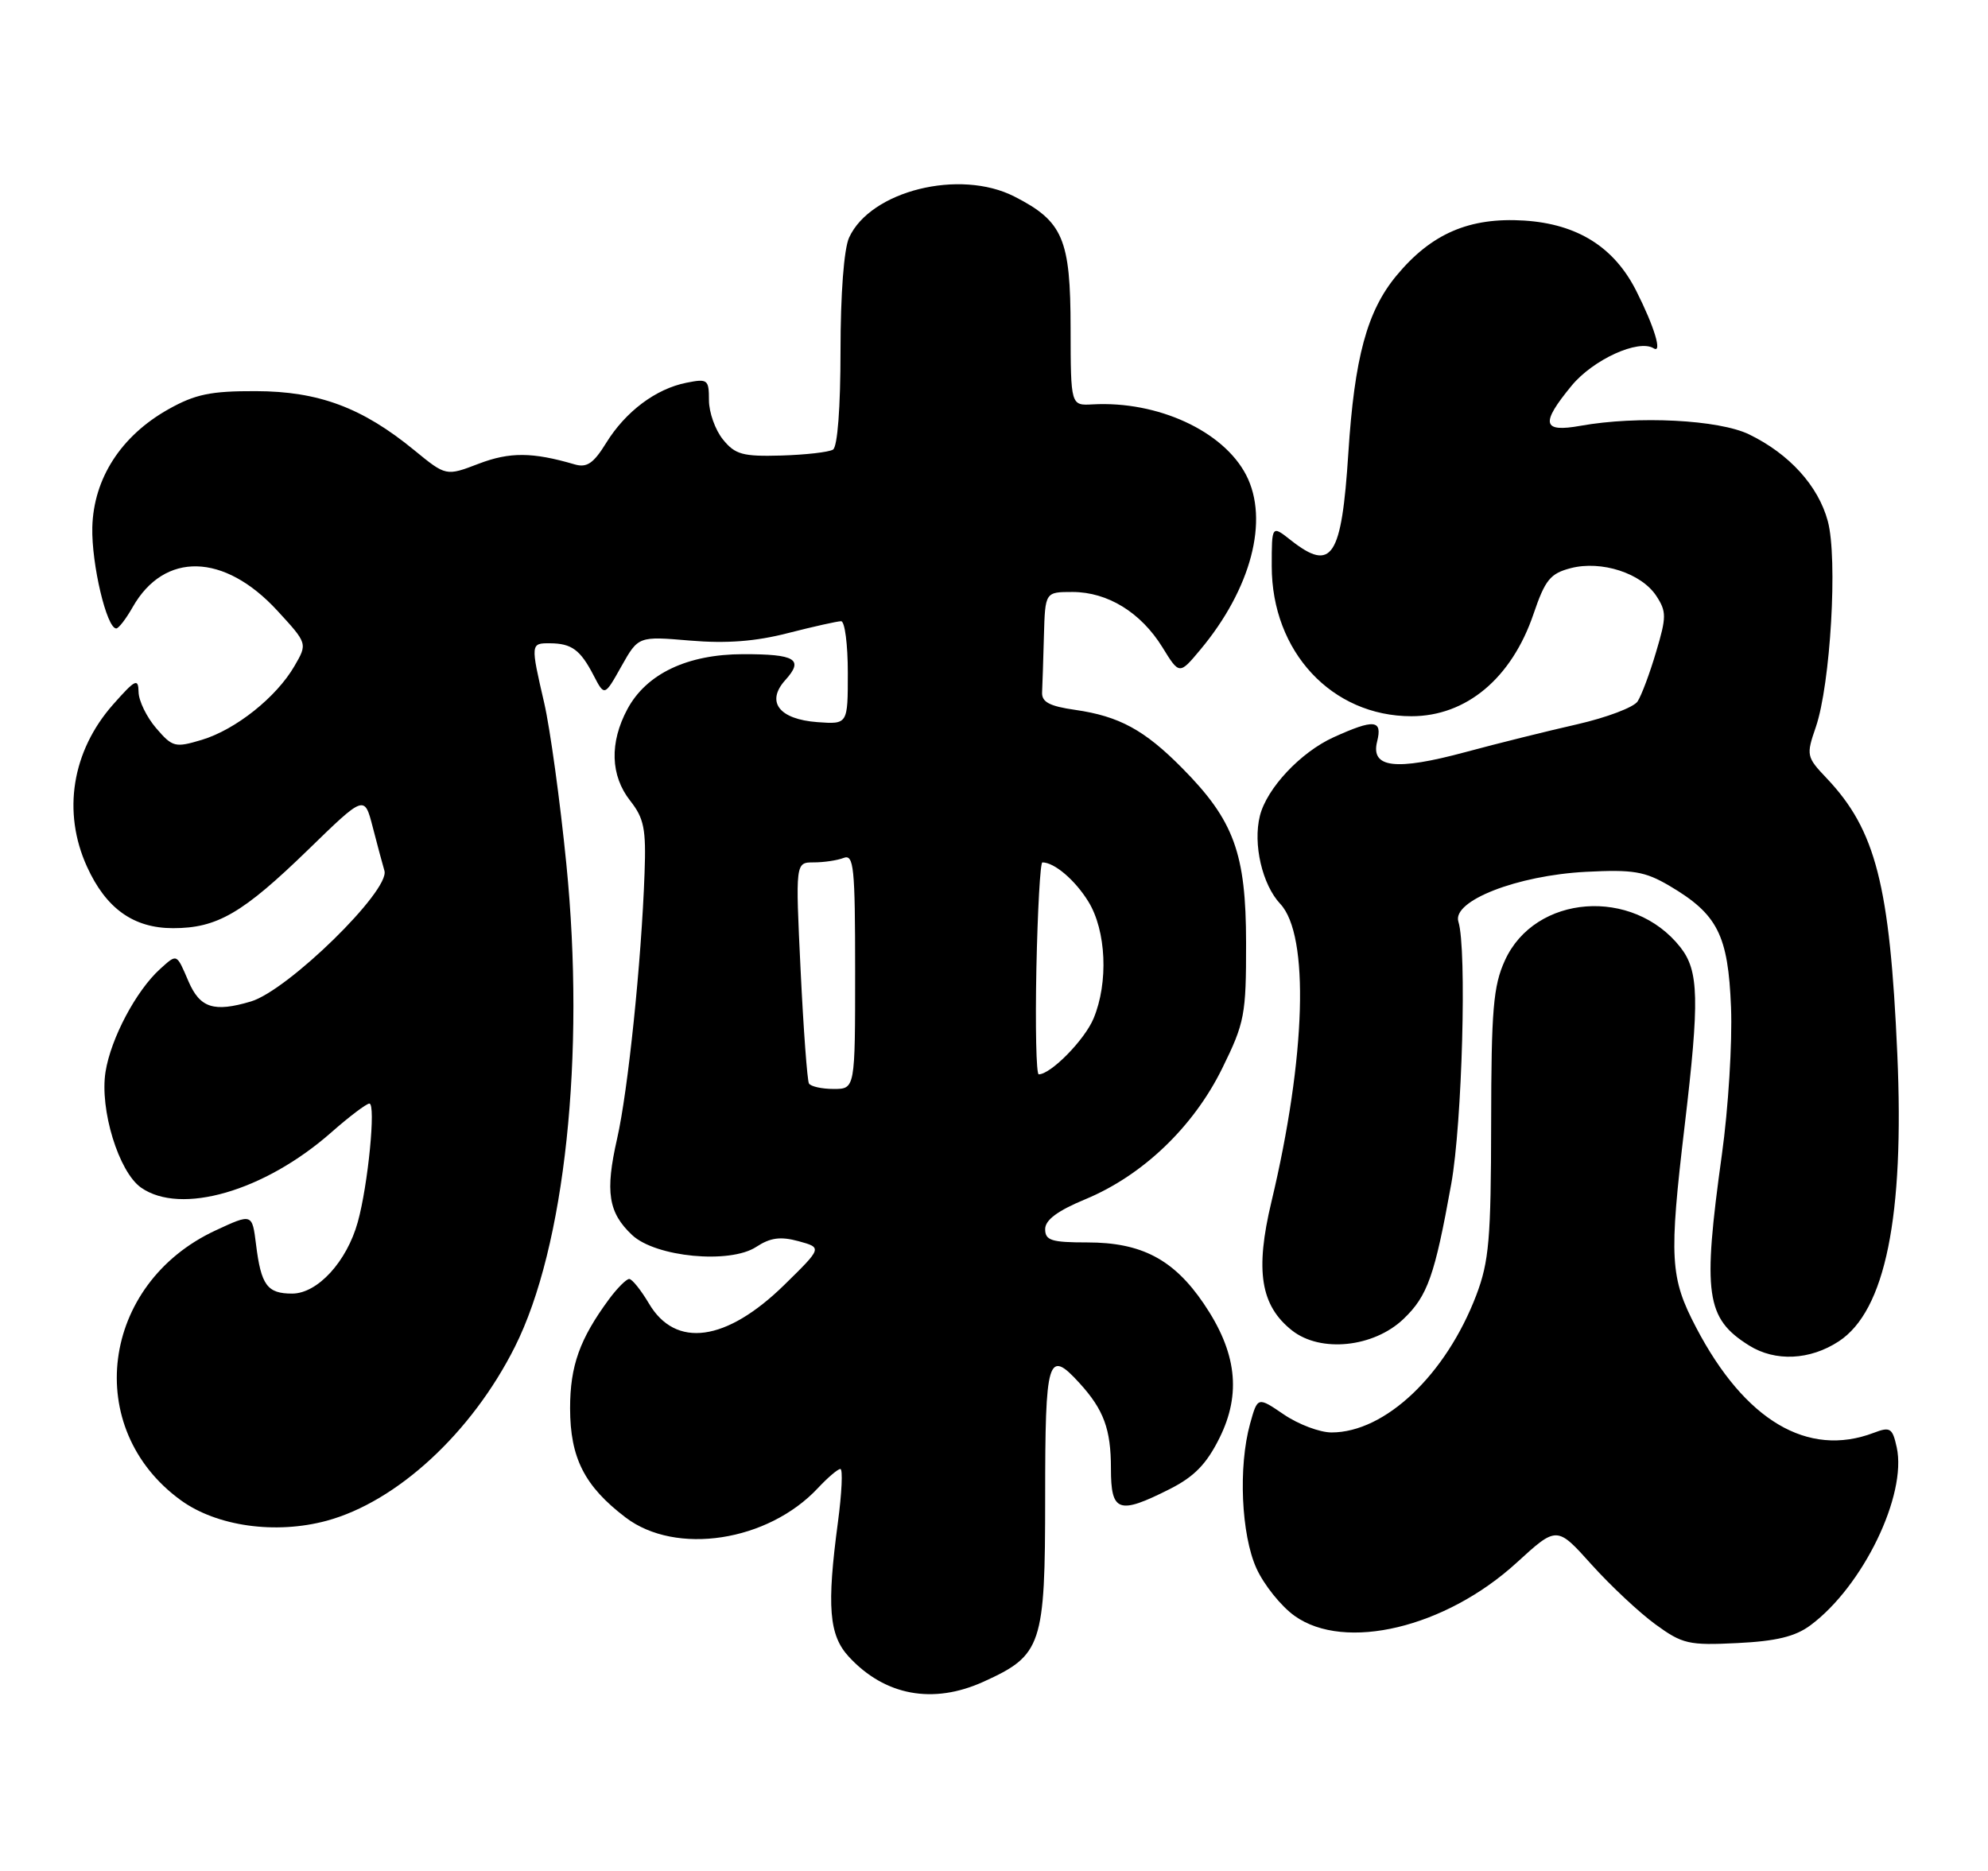 <?xml version="1.0" encoding="UTF-8" standalone="no"?>
<!DOCTYPE svg PUBLIC "-//W3C//DTD SVG 1.1//EN" "http://www.w3.org/Graphics/SVG/1.1/DTD/svg11.dtd" >
<svg xmlns="http://www.w3.org/2000/svg" xmlns:xlink="http://www.w3.org/1999/xlink" version="1.1" viewBox="0 0 272 256">
 <g >
 <path fill="currentColor"
d=" M 134.58 230.10 C 142.56 226.48 143.00 225.17 143.00 204.87 C 143.00 185.74 143.37 184.50 147.70 189.25 C 151.02 192.89 152.00 195.56 152.00 200.93 C 152.00 206.91 153.04 207.28 160.04 203.75 C 163.40 202.05 165.08 200.33 166.86 196.74 C 169.87 190.67 169.20 184.99 164.69 178.36 C 160.58 172.31 156.17 170.00 148.77 170.00 C 143.86 170.00 143.00 169.73 143.00 168.18 C 143.00 166.93 144.69 165.67 148.50 164.09 C 156.34 160.84 163.28 154.20 167.22 146.19 C 170.30 139.93 170.50 138.87 170.49 129.01 C 170.48 116.75 168.84 112.27 161.76 105.11 C 156.58 99.87 153.13 98.00 147.10 97.13 C 143.60 96.63 142.52 96.06 142.58 94.74 C 142.63 93.78 142.74 90.30 142.83 87.00 C 143.00 81.00 143.00 81.00 146.75 81.00 C 151.56 81.01 156.09 83.80 159.04 88.56 C 161.36 92.33 161.36 92.33 164.22 88.91 C 171.19 80.57 173.67 71.13 170.50 65.00 C 167.38 58.97 158.40 54.84 149.50 55.33 C 146.50 55.50 146.50 55.50 146.48 44.93 C 146.47 32.68 145.45 30.29 138.79 26.89 C 131.30 23.07 119.09 26.11 116.17 32.52 C 115.47 34.06 115.00 40.26 115.00 47.99 C 115.00 55.75 114.59 61.14 113.97 61.52 C 113.40 61.87 110.22 62.23 106.89 62.33 C 101.62 62.48 100.58 62.19 98.92 60.14 C 97.86 58.84 97.00 56.42 97.00 54.76 C 97.00 51.93 96.82 51.79 93.92 52.37 C 89.73 53.20 85.59 56.31 82.94 60.60 C 81.20 63.42 80.29 64.03 78.62 63.54 C 72.85 61.85 69.74 61.83 65.50 63.45 C 61.03 65.16 61.03 65.16 56.68 61.60 C 49.57 55.77 43.60 53.54 35.00 53.52 C 28.83 53.50 26.71 53.94 23.04 56.00 C 16.56 59.64 12.80 65.47 12.63 72.15 C 12.51 77.17 14.60 86.01 15.91 85.99 C 16.23 85.99 17.25 84.67 18.16 83.06 C 22.49 75.46 30.66 75.66 37.92 83.53 C 42.08 88.05 42.08 88.05 40.29 91.13 C 37.82 95.40 32.25 99.83 27.62 101.23 C 23.95 102.33 23.61 102.24 21.37 99.64 C 20.07 98.13 18.98 95.90 18.96 94.69 C 18.92 92.75 18.52 92.95 15.46 96.41 C 9.84 102.78 8.50 111.11 11.90 118.58 C 14.50 124.31 18.26 127.00 23.68 127.00 C 29.71 127.00 33.20 124.97 42.18 116.25 C 49.86 108.78 49.86 108.78 50.99 113.14 C 51.61 115.54 52.33 118.24 52.60 119.15 C 53.37 121.85 39.41 135.51 34.33 137.03 C 29.26 138.54 27.36 137.92 25.79 134.28 C 24.13 130.42 24.25 130.47 21.90 132.59 C 18.63 135.55 15.17 142.07 14.44 146.65 C 13.62 151.81 16.24 160.35 19.30 162.50 C 24.74 166.31 36.18 162.99 45.31 154.96 C 47.78 152.78 50.14 151.00 50.54 151.00 C 51.45 151.00 50.36 162.16 48.95 167.22 C 47.45 172.63 43.44 177.00 39.97 177.00 C 36.56 177.00 35.72 175.86 35.03 170.27 C 34.50 166.03 34.50 166.03 29.49 168.36 C 13.76 175.67 11.22 195.48 24.76 205.29 C 29.67 208.84 37.68 209.97 44.67 208.09 C 54.31 205.49 64.54 196.05 70.44 184.30 C 77.30 170.66 80.10 144.37 77.49 118.24 C 76.63 109.58 75.26 99.66 74.46 96.19 C 72.58 88.07 72.59 88.00 75.25 88.02 C 78.21 88.04 79.40 88.91 81.21 92.40 C 82.71 95.29 82.71 95.29 85.02 91.17 C 87.34 87.05 87.34 87.05 94.42 87.65 C 99.40 88.07 103.38 87.77 107.83 86.62 C 111.31 85.73 114.58 85.00 115.08 85.00 C 115.59 85.00 116.00 88.18 116.00 92.06 C 116.00 99.11 116.00 99.11 111.85 98.81 C 106.58 98.42 104.76 96.03 107.45 93.05 C 110.02 90.21 108.85 89.50 101.67 89.51 C 94.04 89.52 88.44 92.19 85.84 97.03 C 83.38 101.62 83.52 106.12 86.22 109.56 C 88.12 111.97 88.41 113.43 88.19 119.44 C 87.76 131.59 85.93 149.24 84.43 155.82 C 82.78 163.08 83.23 165.93 86.49 168.99 C 89.71 172.01 99.86 172.98 103.47 170.61 C 105.41 169.34 106.79 169.16 109.26 169.83 C 112.50 170.72 112.50 170.72 107.30 175.82 C 99.37 183.58 92.43 184.54 88.79 178.36 C 87.69 176.51 86.48 175.00 86.09 175.00 C 85.70 175.00 84.46 176.24 83.34 177.75 C 79.32 183.20 78.00 186.88 78.00 192.70 C 78.01 199.49 79.97 203.35 85.59 207.63 C 92.47 212.87 105.07 210.94 111.92 203.60 C 113.26 202.17 114.63 201.00 114.98 201.00 C 115.33 201.00 115.18 204.26 114.65 208.25 C 113.10 219.82 113.42 223.74 116.13 226.68 C 121.05 232.02 127.66 233.25 134.58 230.10 Z  M 247.70 222.39 C 254.88 217.07 260.94 204.56 259.51 198.03 C 258.93 195.39 258.62 195.19 256.37 196.05 C 247.34 199.48 238.73 194.38 232.07 181.65 C 228.49 174.82 228.34 172.20 230.50 154.00 C 232.54 136.77 232.45 132.84 229.91 129.61 C 223.42 121.36 210.01 122.37 205.90 131.42 C 204.31 134.91 204.04 138.15 204.02 153.71 C 204.00 169.52 203.73 172.62 201.99 177.21 C 197.83 188.12 189.52 196.00 182.18 196.00 C 180.58 196.00 177.66 194.90 175.67 193.55 C 172.07 191.10 172.07 191.10 171.04 194.80 C 169.41 200.67 169.82 210.00 171.91 214.60 C 172.93 216.85 175.28 219.78 177.13 221.10 C 184.01 226.01 197.78 222.71 207.50 213.83 C 213.01 208.79 213.01 208.79 217.75 214.07 C 220.36 216.97 224.30 220.66 226.50 222.26 C 230.19 224.95 231.05 225.15 237.70 224.82 C 243.02 224.56 245.63 223.93 247.70 222.39 Z  M 251.59 183.53 C 257.95 179.36 260.58 166.45 259.59 144.20 C 258.57 121.08 256.64 113.57 249.93 106.49 C 247.16 103.57 247.11 103.35 248.44 99.49 C 250.45 93.64 251.46 76.39 250.08 71.30 C 248.78 66.48 244.82 62.11 239.32 59.44 C 235.19 57.43 224.06 56.86 216.25 58.26 C 211.01 59.20 210.74 57.98 215.04 52.76 C 217.99 49.19 224.18 46.37 226.26 47.66 C 227.47 48.41 226.35 44.70 223.88 39.81 C 220.85 33.80 215.82 30.65 208.55 30.18 C 201.05 29.71 195.84 31.95 191.06 37.72 C 187.04 42.57 185.32 48.93 184.48 62.00 C 183.56 76.31 182.23 78.33 176.63 73.93 C 174.00 71.85 174.00 71.85 174.00 77.47 C 174.00 89.17 182.22 98.00 193.11 98.00 C 200.62 98.00 206.83 92.80 209.82 84.00 C 211.41 79.33 212.11 78.47 214.91 77.74 C 219.11 76.65 224.58 78.43 226.62 81.54 C 228.02 83.68 228.02 84.42 226.59 89.20 C 225.73 92.12 224.59 95.16 224.06 95.97 C 223.54 96.78 219.82 98.18 215.81 99.10 C 211.79 100.01 204.90 101.72 200.50 102.91 C 190.93 105.49 187.51 105.08 188.42 101.46 C 189.17 98.47 188.02 98.36 182.46 100.88 C 177.95 102.93 173.32 107.86 172.38 111.63 C 171.41 115.49 172.70 121.05 175.17 123.68 C 179.18 127.95 178.69 144.61 173.96 164.43 C 171.70 173.87 172.47 178.64 176.77 182.04 C 180.68 185.13 187.97 184.37 192.05 180.45 C 195.32 177.32 196.30 174.56 198.56 162.00 C 200.06 153.70 200.71 129.81 199.54 126.12 C 198.63 123.27 207.57 119.78 217.00 119.29 C 223.45 118.96 225.05 119.23 228.41 121.20 C 235.01 125.09 236.45 127.93 236.84 137.84 C 237.03 142.62 236.47 151.68 235.59 157.98 C 232.93 177.13 233.39 180.39 239.31 184.10 C 242.89 186.34 247.64 186.12 251.59 183.53 Z  M 110.68 148.25 C 110.45 147.84 109.93 140.86 109.54 132.75 C 108.83 118.00 108.83 118.00 111.33 118.00 C 112.71 118.00 114.55 117.73 115.42 117.39 C 116.82 116.85 117.00 118.62 117.00 132.89 C 117.00 149.00 117.00 149.00 114.06 149.00 C 112.44 149.00 110.92 148.66 110.68 148.25 Z  M 141.80 132.50 C 141.97 124.53 142.33 118.00 142.62 118.00 C 144.26 118.00 147.09 120.41 148.91 123.36 C 151.36 127.33 151.68 134.44 149.62 139.36 C 148.40 142.29 143.77 147.00 142.12 147.00 C 141.78 147.00 141.64 140.48 141.80 132.50 Z "/>
</g>
</svg>